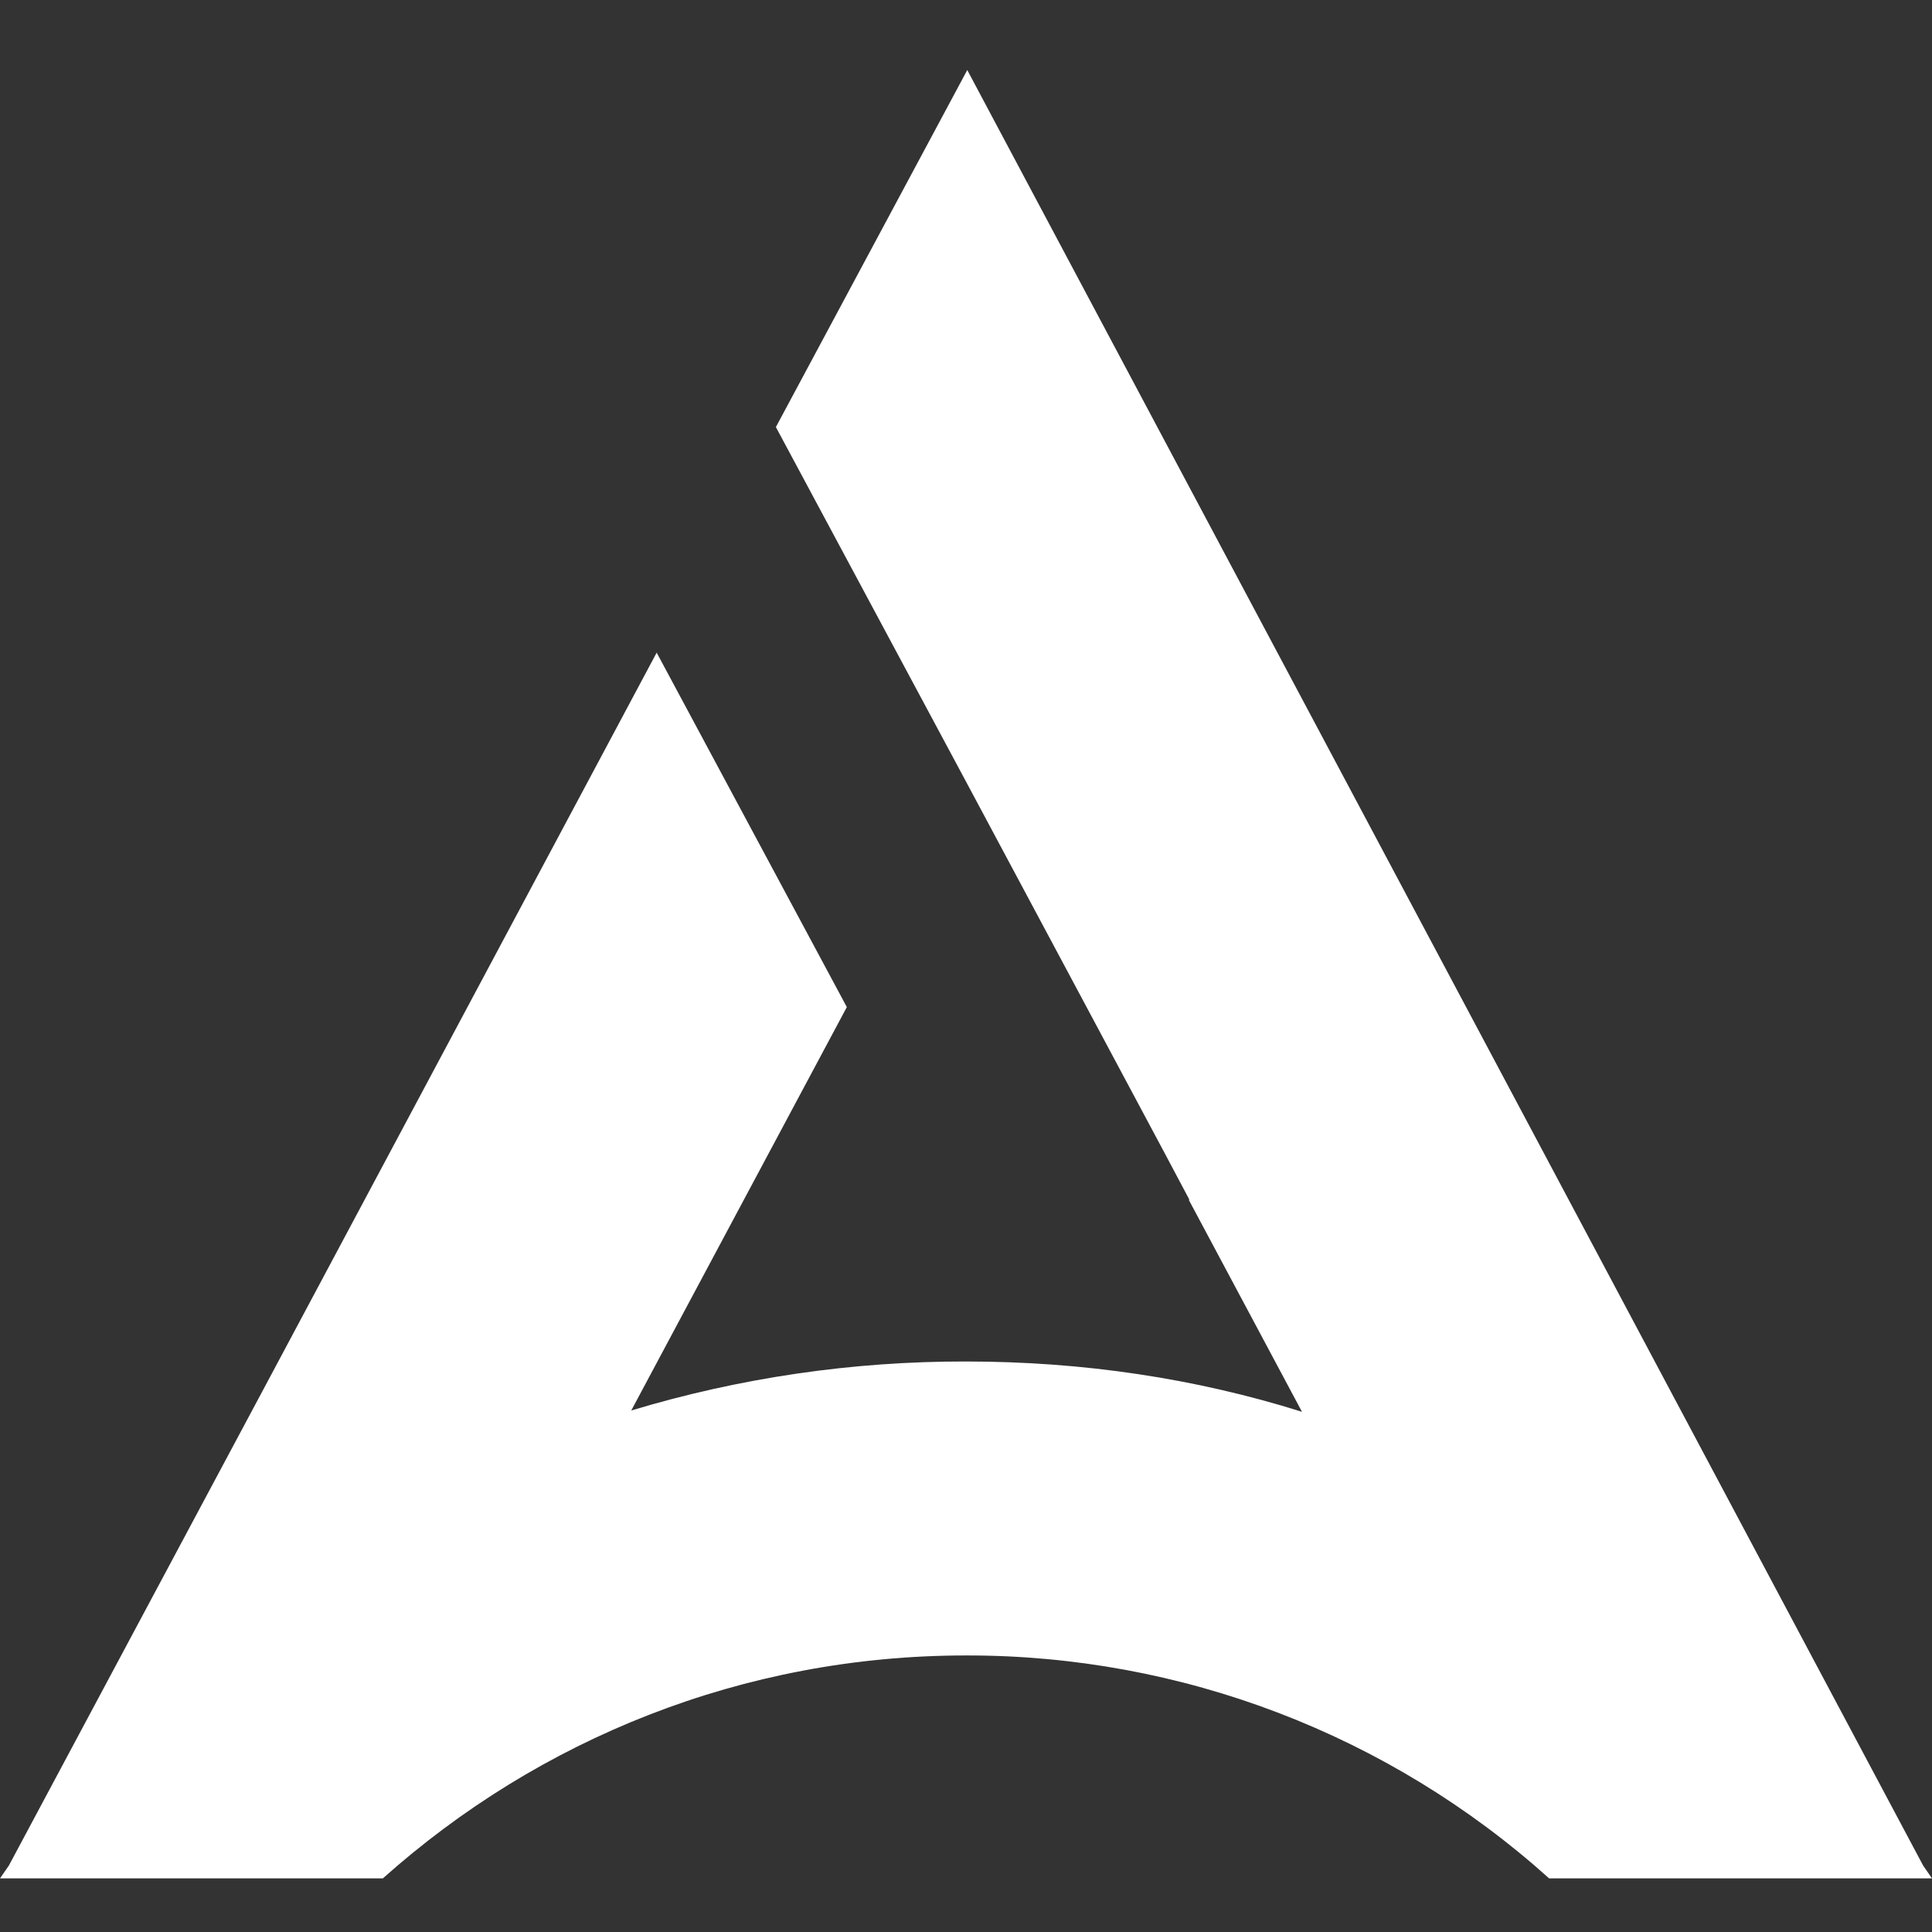 <svg width="72" height="72" viewBox="0 0 72 72" fill="none" xmlns="http://www.w3.org/2000/svg">
<rect x="0" y="0" width="72" height="72" fill="#333333" stroke="none"/>
<path fill-rule="evenodd" clip-rule="evenodd" d="M57.732 70.002C51.766 64.638 44.022 61.678 35.999 61.694C27.686 61.694 20.078 64.815 14.268 70.002H0L0.331 69.523L9.779 51.847L24.472 24.322L31.559 37.531L23.525 52.565C27.57 51.345 31.774 50.73 35.999 50.739C40.346 50.739 44.551 51.365 48.521 52.614L44.314 44.736V44.688L43.37 42.911L39.261 35.225L35.999 29.125L28.915 15.916L31.746 10.634L36.047 2.61L71.669 69.523L72 70.002H57.732Z" fill="white"/>
</svg>
